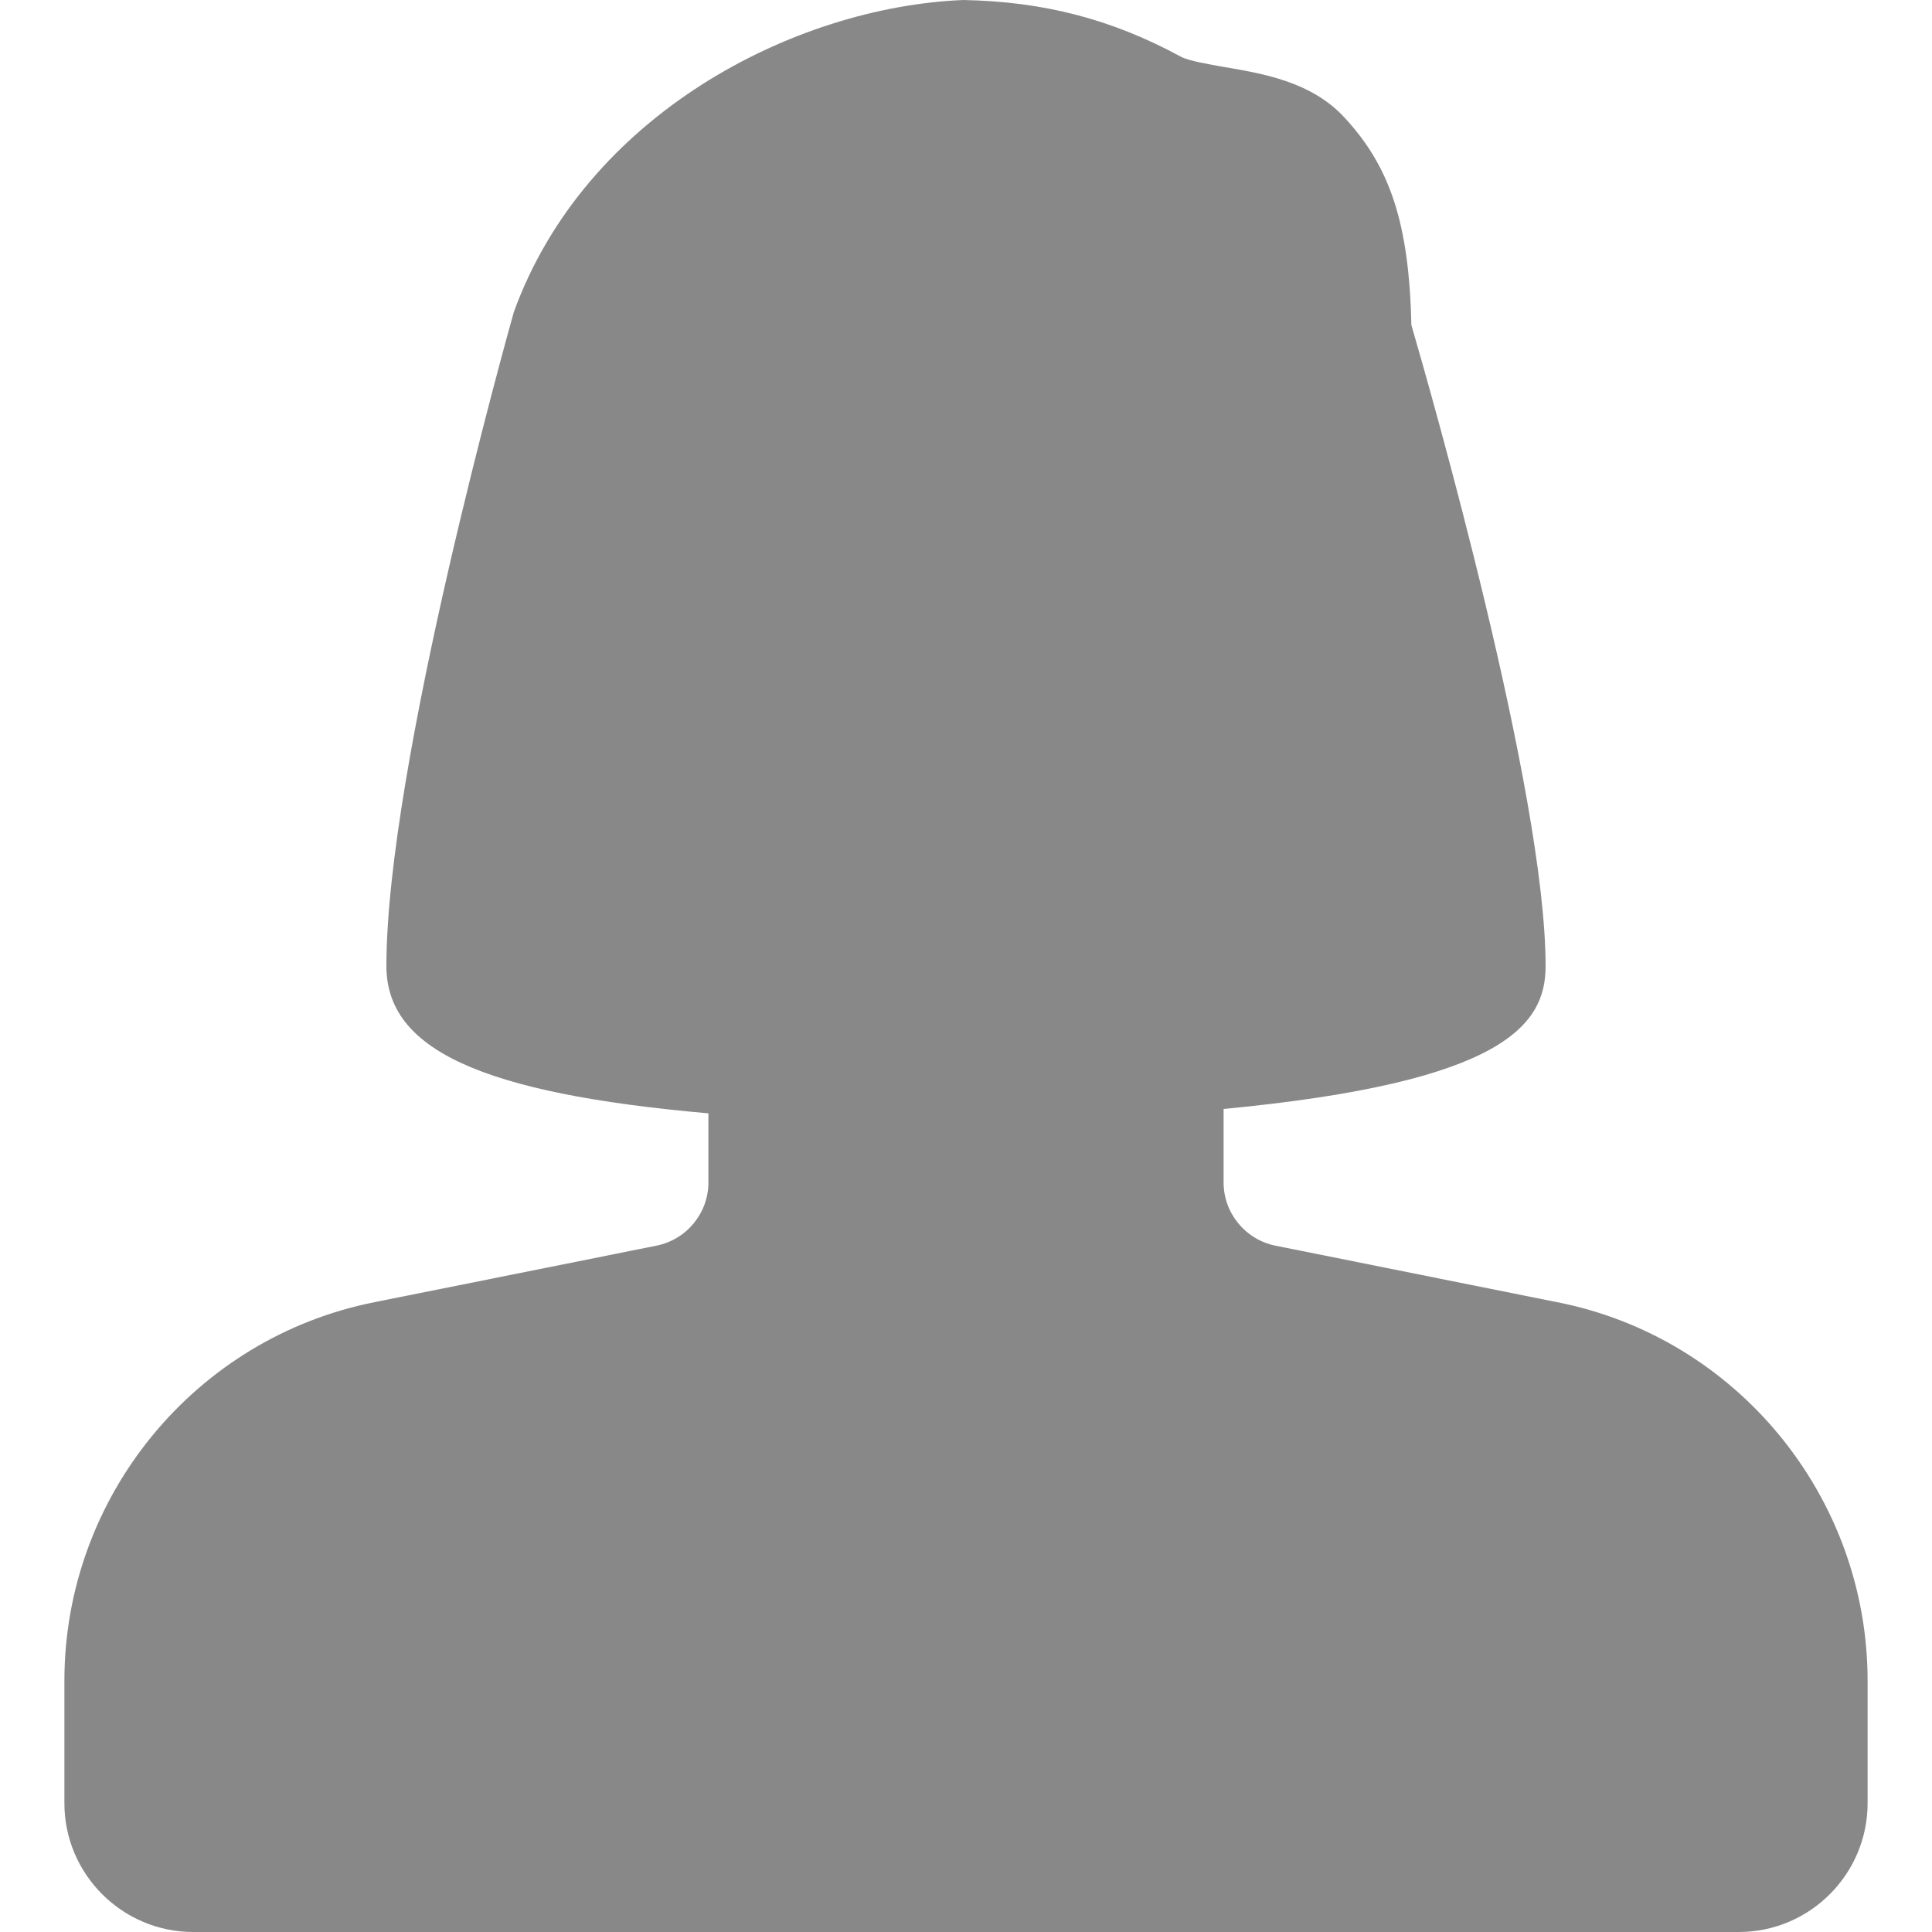 <?xml version="1.0" encoding="iso-8859-1"?>
<!-- Generator: Adobe Illustrator 19.0.0, SVG Export Plug-In . SVG Version: 6.00 Build 0)  -->
<svg version="1.1" id="Capa_1" xmlns="http://www.w3.org/2000/svg" xmlns:xlink="http://www.w3.org/1999/xlink" x="0px" y="0px"
	 viewBox="0 0 480 480" style="enable-background:new 0 0 480 480;" xml:space="preserve">
<path style="fill:#888;" d="M386.848,323.52l-70.016-14.048c-7.424-1.504-12.832-8.096-12.832-15.68V275.52
	c69.92-6.656,80-20.96,80-35.52c0-43.04-28.608-142.976-33.344-159.232c-0.576-25.12-5.184-39.264-16.672-51.616
	c-8.128-8.8-20.064-10.848-29.696-12.48c-3.776-0.672-8.992-1.536-10.912-2.592C276.32,4.832,259.456,0.384,239.328,0
	c-42.144,1.728-93.952,28.544-111.68,77.568C126.368,82.144,96,190.368,96,240c0,20.704,23.424,31.616,80,36.608v17.184
	c0,7.584-5.408,14.176-12.864,15.68l-69.92,14.016C48.48,332.288,16,371.872,16,417.6V448c0,17.632,14.368,32,32,32h384
	c17.632,0,32-14.368,32-32v-30.4C464,371.872,431.52,332.288,386.848,323.52z"/>
<g>
</g>
<g>
</g>
<g>
</g>
<g>
</g>
<g>
</g>
<g>
</g>
<g>
</g>
<g>
</g>
<g>
</g>
<g>
</g>
<g>
</g>
<g>
</g>
<g>
</g>
<g>
</g>
<g>
</g>
</svg>
